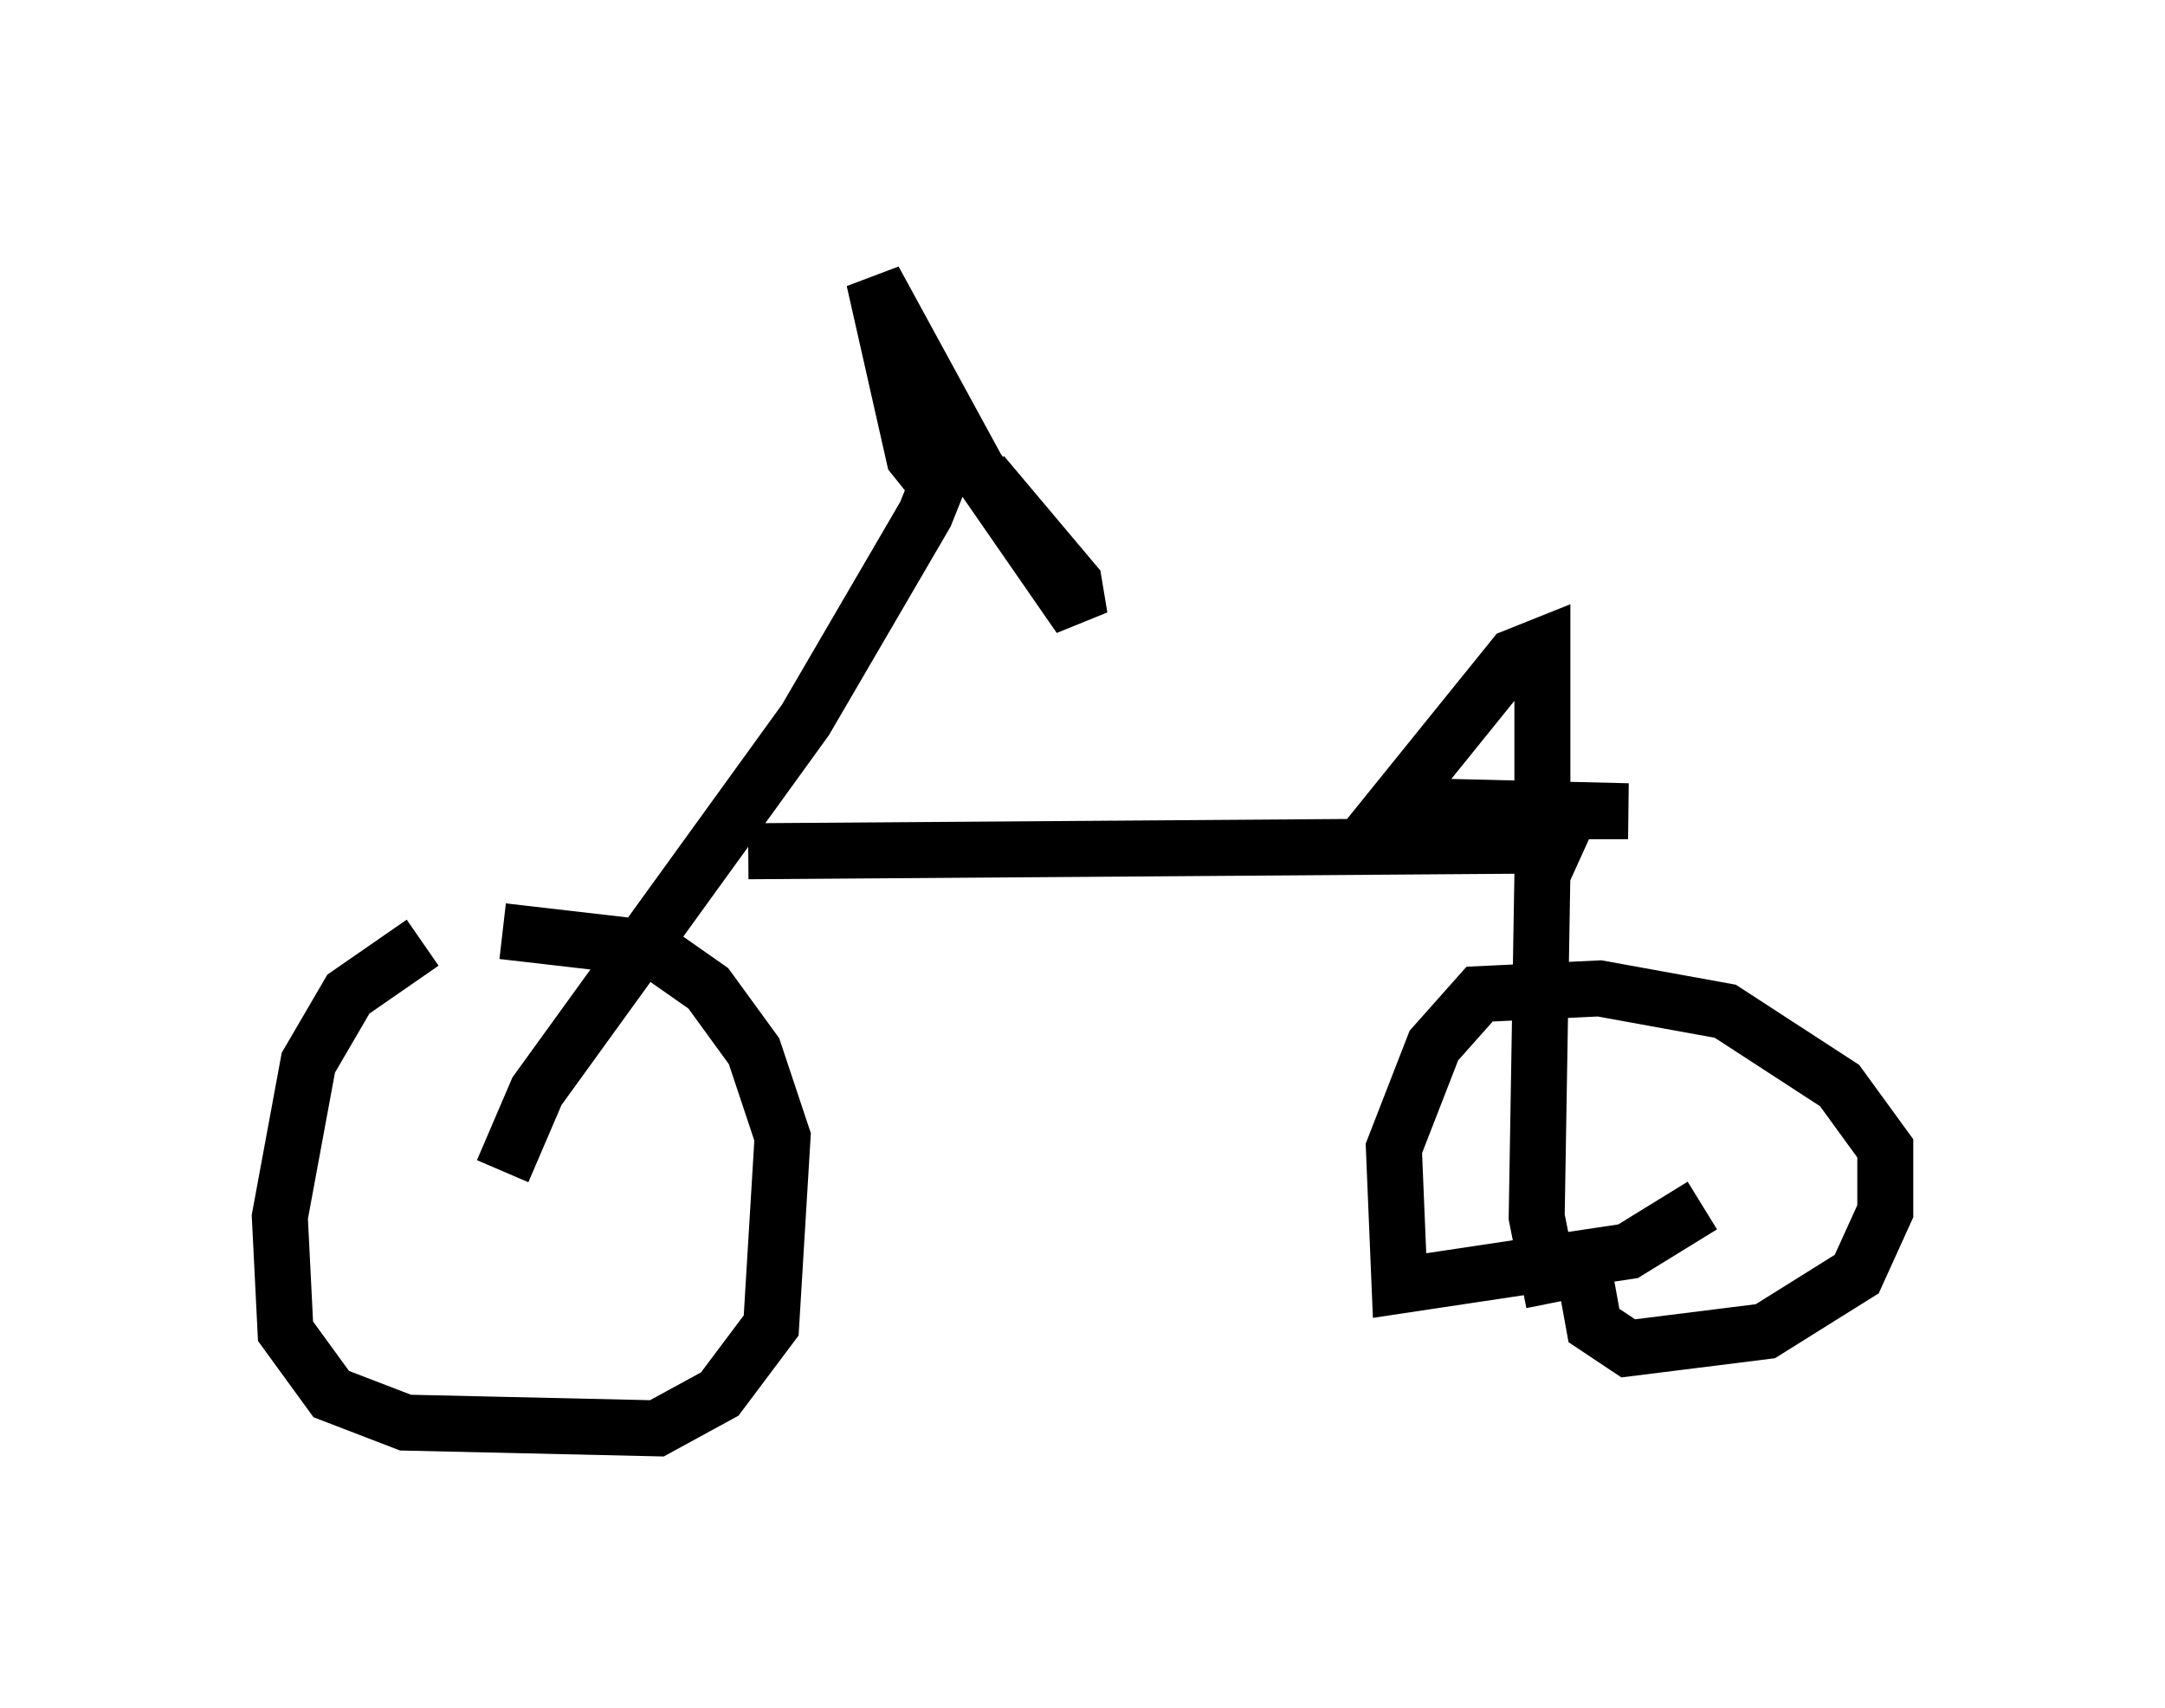 <?xml version="1.0" encoding="utf-8" ?>
<svg baseProfile="full" height="30.519" version="1.1" width="38.686" xmlns="http://www.w3.org/2000/svg" xmlns:ev="http://www.w3.org/2001/xml-events" xmlns:xlink="http://www.w3.org/1999/xlink"><defs /><rect fill="white" height="30.519" width="38.686" x="0" y="0" /><path d="M10.41, 16.944 m-2.858, -0.102 l-1.327, 0.919 -0.715, 1.225 l-0.51, 2.756 0.102, 2.042 l0.817, 1.123 1.327, 0.51 l4.492, 0.102 1.123, -0.613 l0.919, -1.225 0.204, -3.369 l-0.51, -1.531 -0.817, -1.123 l-1.021, -0.715 -2.654, -0.306 m0.0, 4.288 l0.613, -1.429 4.798, -6.635 l2.144, -3.675 0.204, -0.51 l-0.408, -0.51 -0.715, -3.165 l1.838, 3.369 1.838, 2.654 l-0.102, -0.613 -1.633, -1.94 m10.719, 14.088 l0.204, 1.123 0.613, 0.408 l2.45, -0.306 1.633, -1.021 l0.51, -1.123 0.0, -1.123 l-0.817, -1.123 -2.042, -1.327 l-2.246, -0.408 -2.144, 0.102 l-0.817, 0.919 -0.715, 1.838 l0.102, 2.45 4.083, -0.613 l1.327, -0.817 m-17.048, -6.329 l14.19, -0.102 0.0, -3.573 l-0.51, 0.204 -2.144, 2.654 l4.185, 0.102 -1.021, 0.0 l-0.51, 1.123 -0.102, 6.125 l0.306, 1.531 " fill="none" stroke="black" stroke-width="1" /></svg>